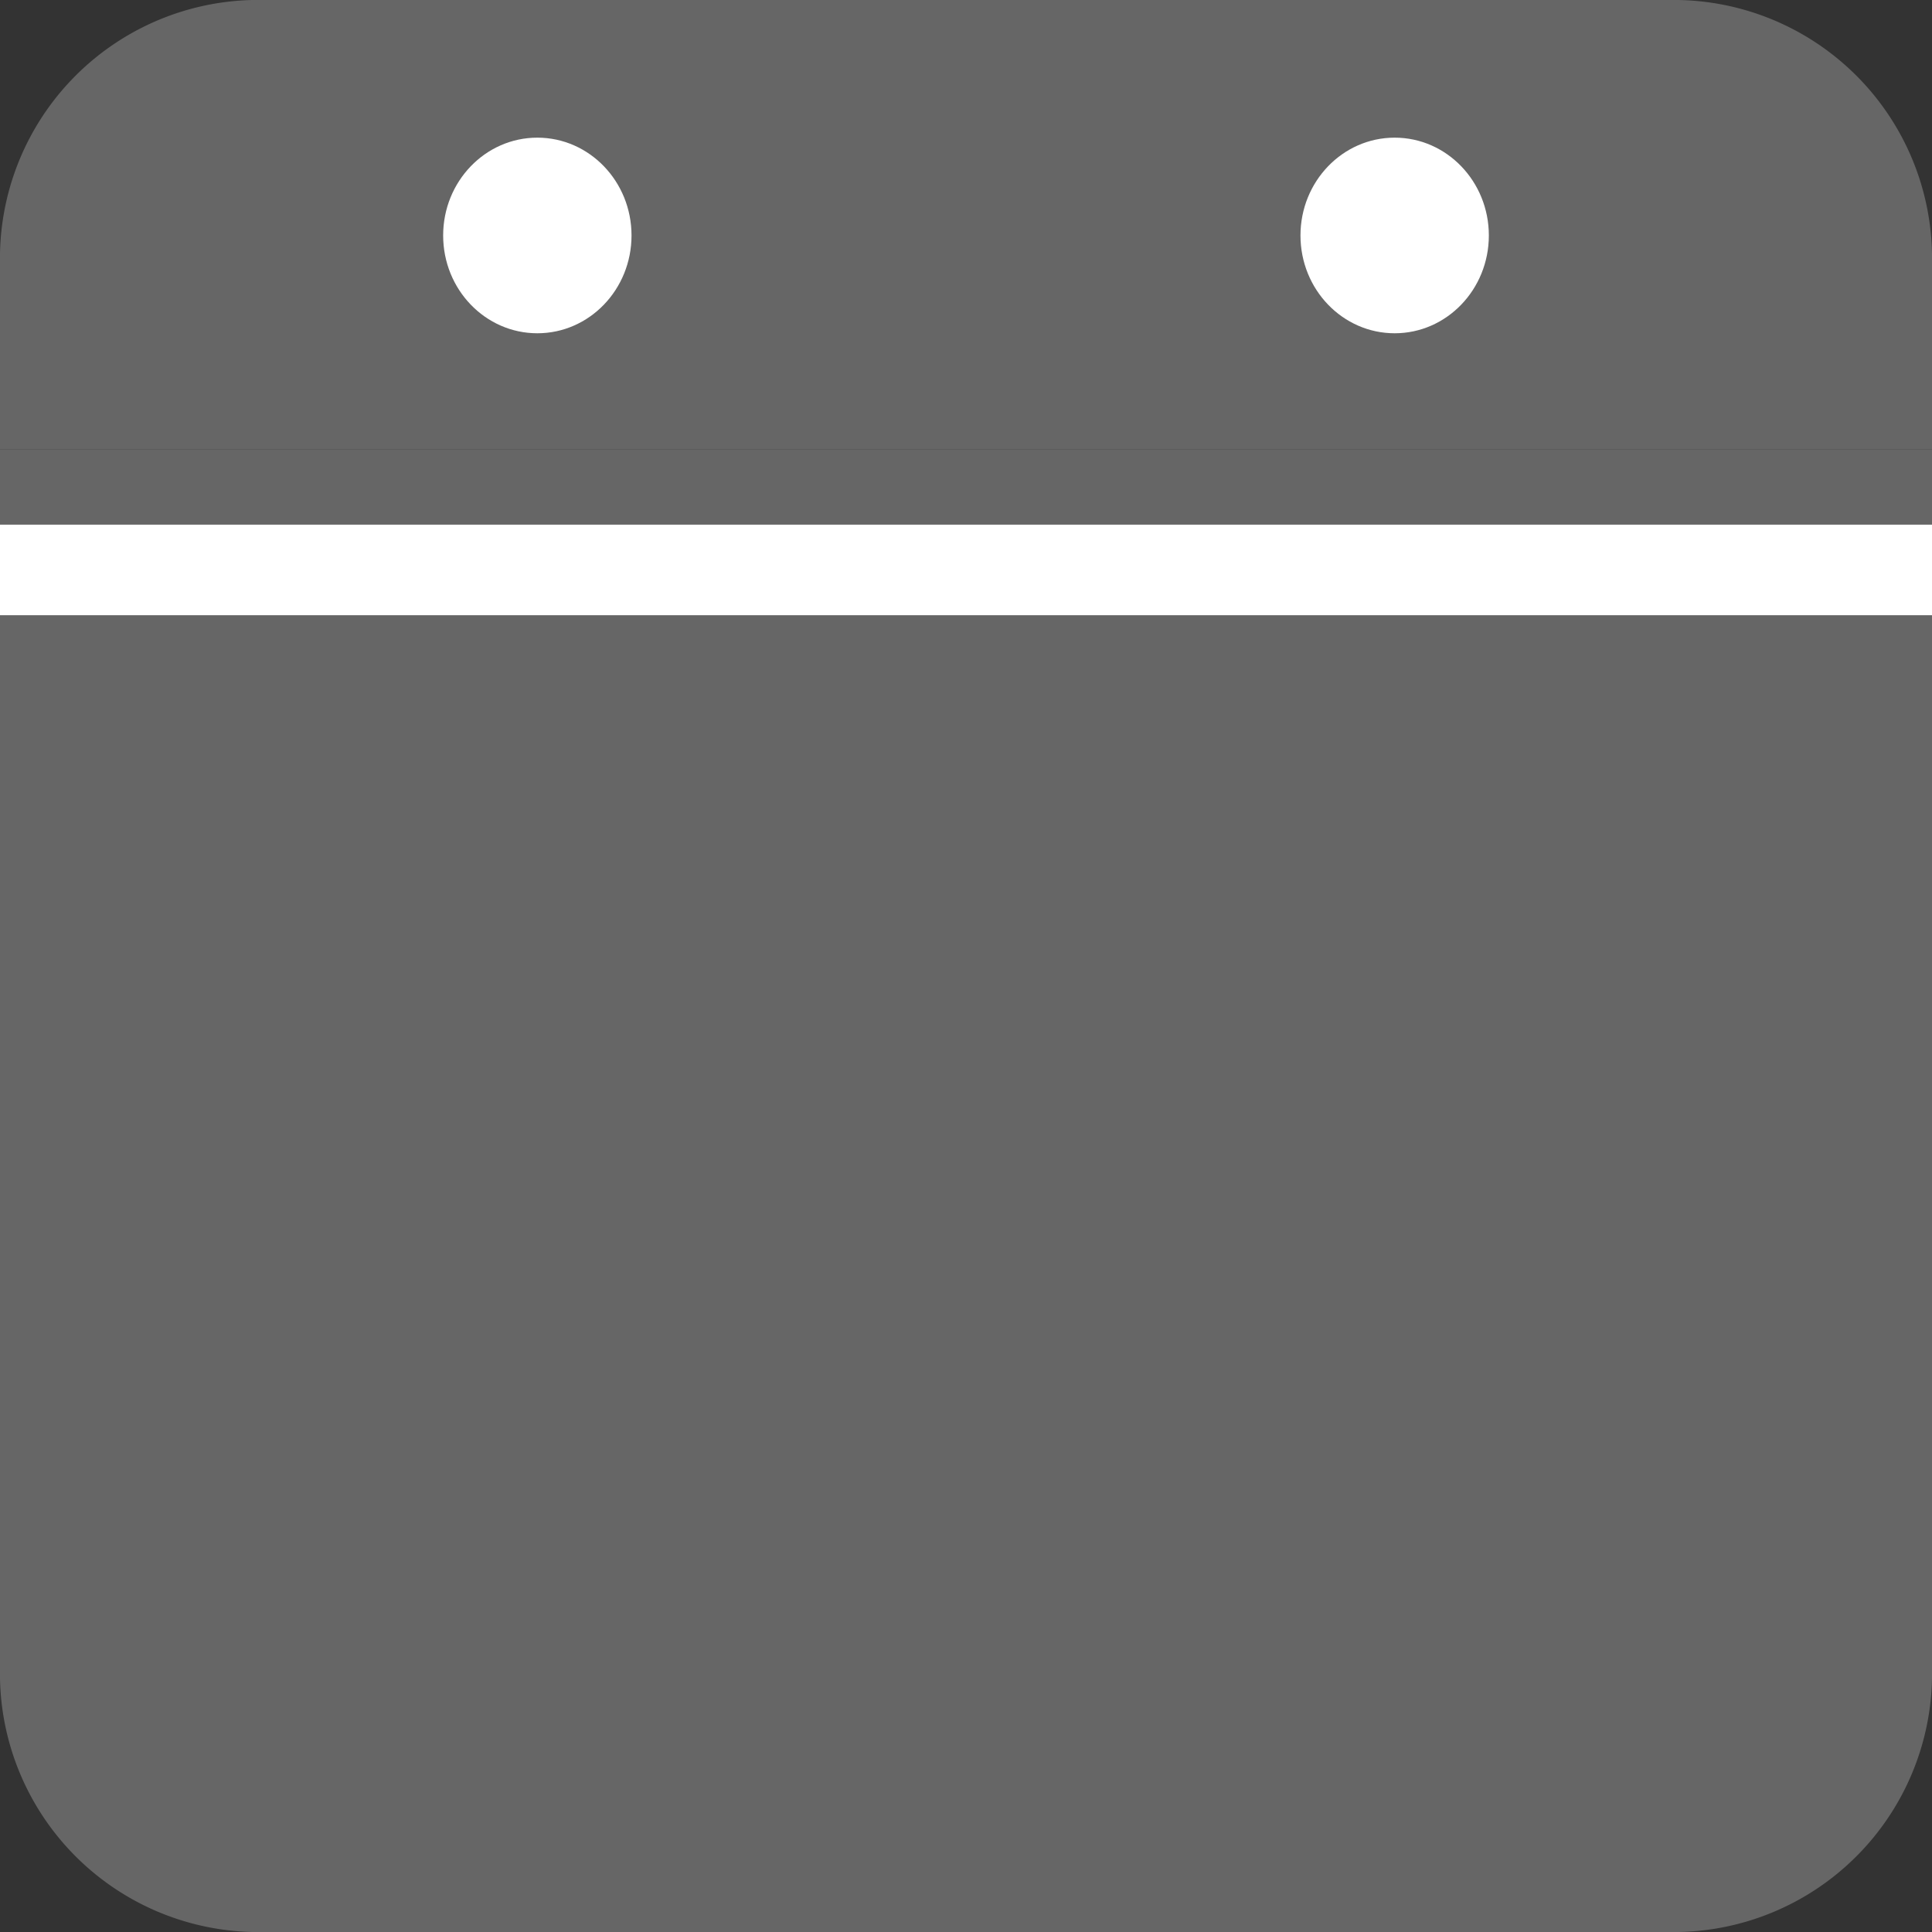 <svg id="Icon" xmlns="http://www.w3.org/2000/svg" viewBox="0 0 16 16"><rect x="0" y="0" width="16" height="16" fill="#333333" stroke="none"/><defs><style>.cls-1{fill:#666;}.cls-2{fill:#fff;}.cls-3{fill:none;stroke:#fff;stroke-miterlimit:10;stroke-width:0.75px;}</style></defs><title>calender</title><path class="cls-1" d="M.18,3.79h16v10.1a2.14,2.14,0,0,1-2.1,2.18H2.27A2.14,2.14,0,0,1,.18,13.89h0V3.79Z" transform="translate(-0.18 -0.07)"/><path class="cls-1" d="M2.27.07H14.08a2.14,2.14,0,0,1,2.1,2.18h0V3.79H.18V2.25A2.14,2.14,0,0,1,2.27.07Z" transform="translate(-0.18 -0.07)"/><ellipse class="cls-2" cx="4.45" cy="1.95" rx="0.78" ry="0.81"/><ellipse class="cls-2" cx="11.55" cy="1.95" rx="0.78" ry="0.81"/><line class="cls-3" y1="4.72" x2="16" y2="4.72"/></svg>